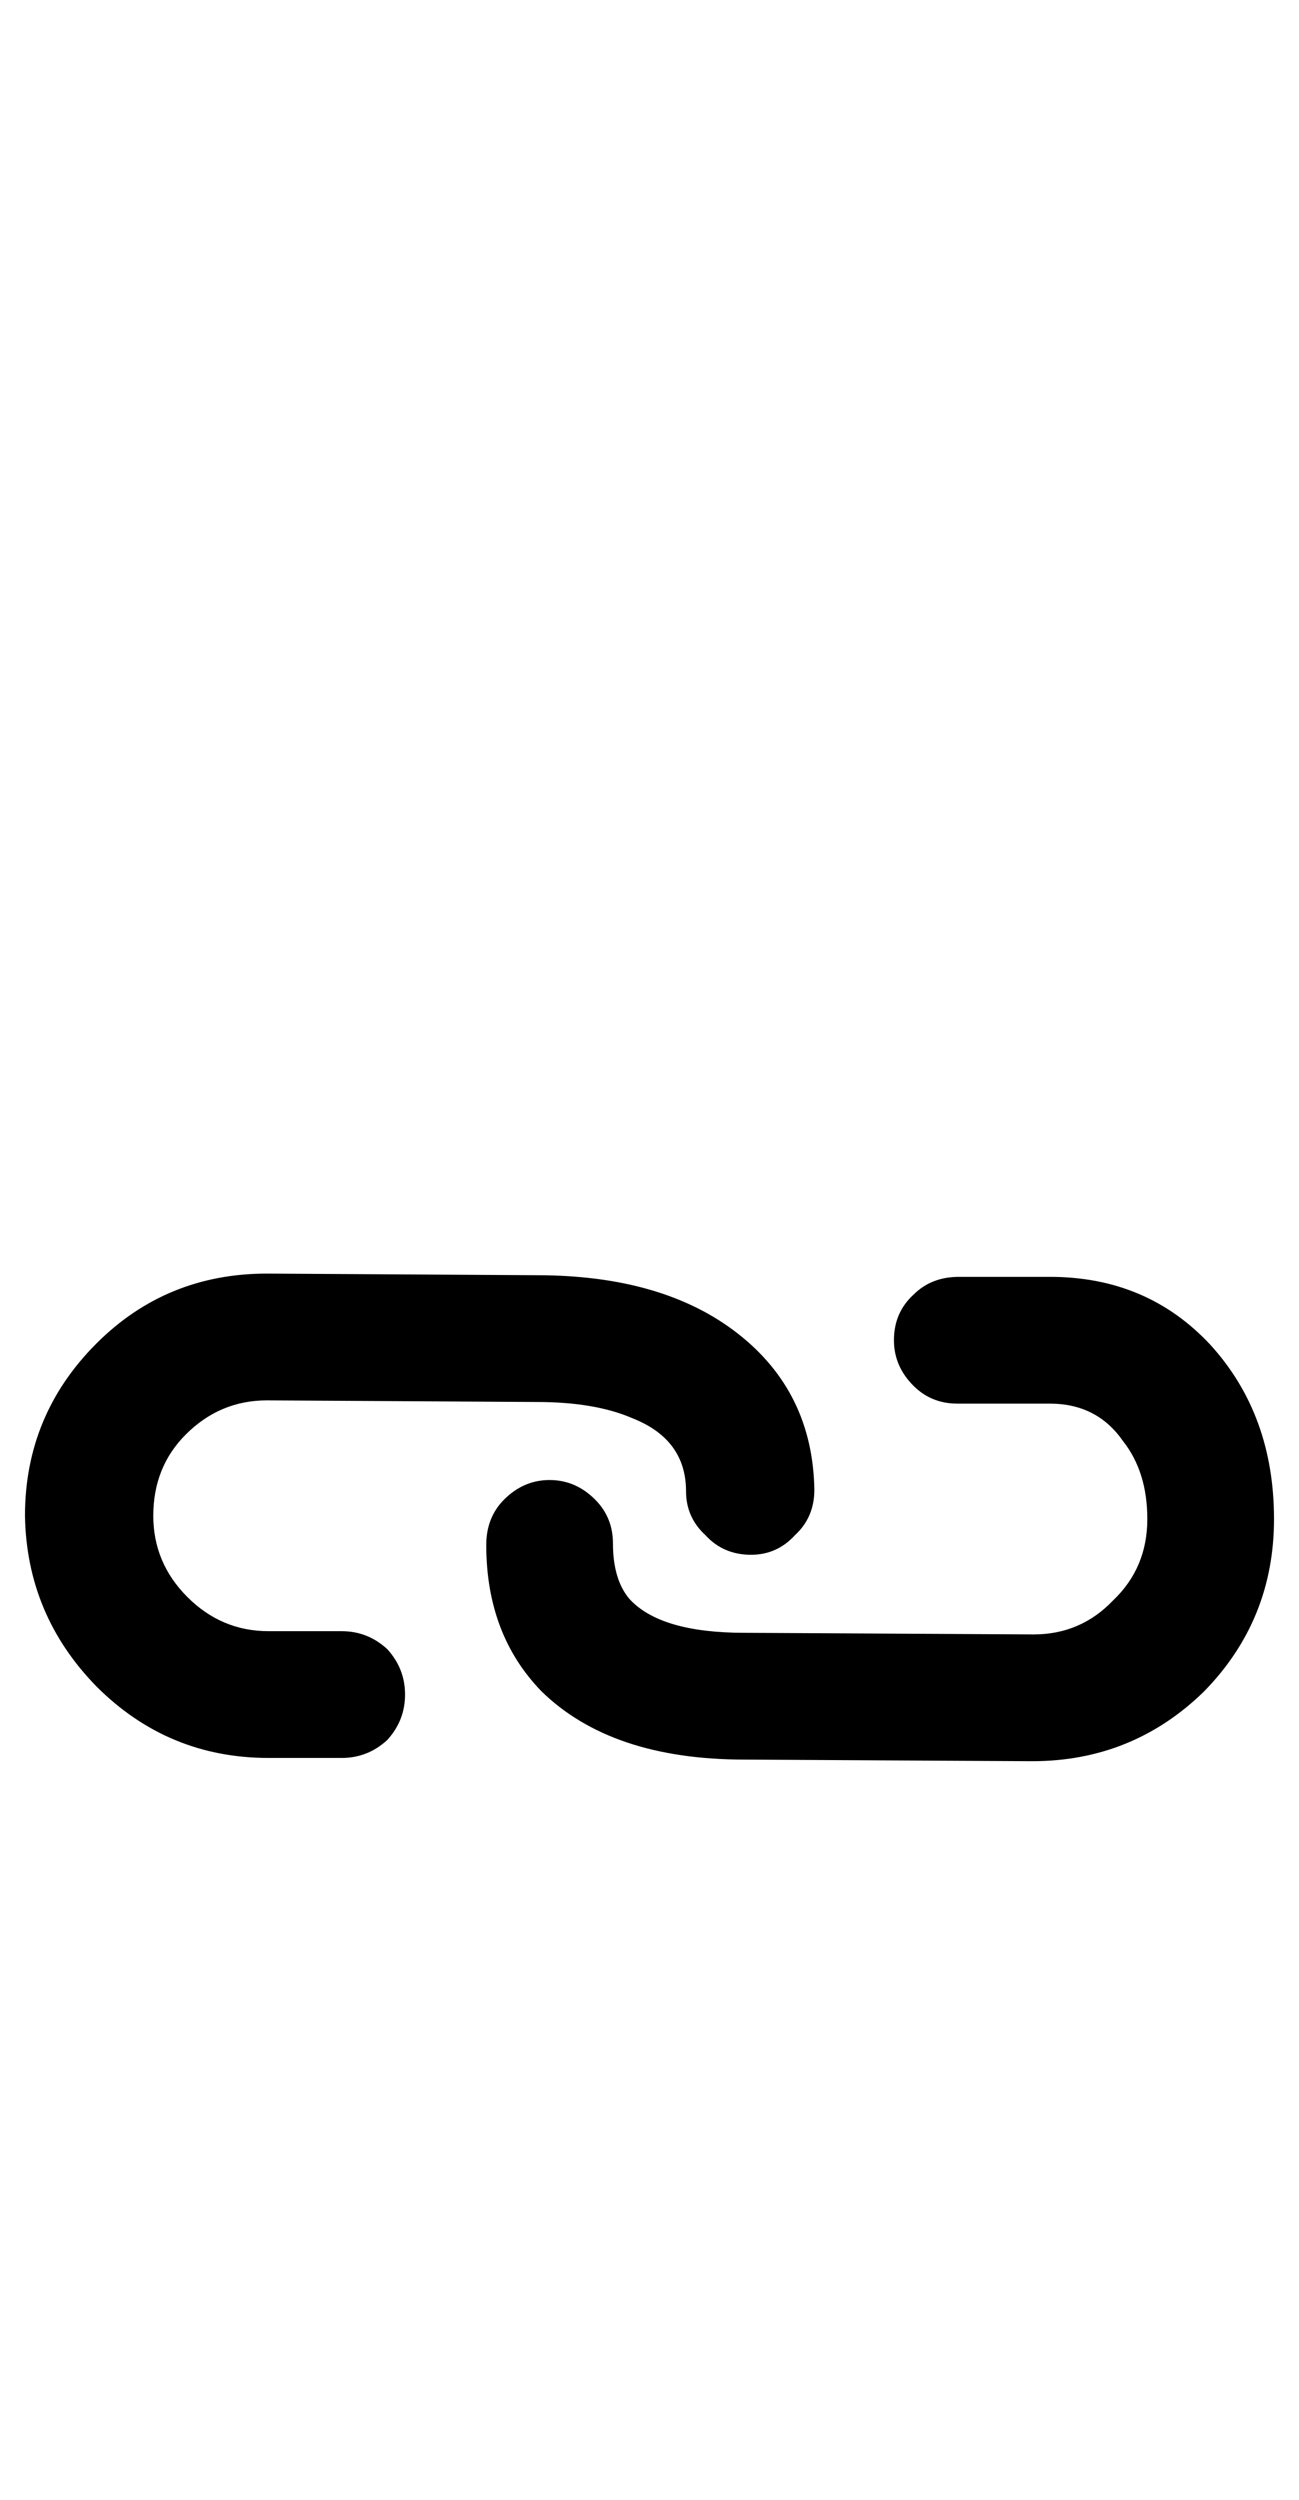 <?xml version="1.0" standalone="no"?>
<!DOCTYPE svg PUBLIC "-//W3C//DTD SVG 1.1//EN" "http://www.w3.org/Graphics/SVG/1.1/DTD/svg11.dtd" >
<svg xmlns="http://www.w3.org/2000/svg" xmlns:xlink="http://www.w3.org/1999/xlink" version="1.1" viewBox="-10 0 520 1000">
   <path fill="currentColor"
d="M500 607.65q0 40.312 -27.959 68.92q-28.608 27.959 -68.92 27.959l-115.085 -0.65q-53.315 0 -81.274 -27.309q-22.106 -22.757 -22.106 -58.518q0 -11.053 7.152 -18.205q7.802 -7.802 18.205 -7.802t18.206 7.802
q7.151 7.152 7.151 17.556q0 14.304 6.502 22.106q12.354 13.654 46.164 13.654l115.734 0.649q18.856 0 31.86 -13.653q13.653 -13.004 13.653 -32.51q0 -18.855 -9.753 -31.21q-10.402 -14.954 -29.259 -14.954h-37.06
q-10.403 0 -17.556 -7.152q-7.802 -7.802 -7.802 -18.205q0 -11.054 7.802 -18.206q7.152 -7.151 18.206 -7.151h36.41q39.012 0 64.37 27.308q25.357 27.959 25.357 69.571zM126.788 652.514q10.403 0 18.205 7.152
q7.152 7.802 7.152 18.205t-7.152 18.205q-7.802 7.152 -18.205 7.152h-29.259q-40.312 0 -68.921 -28.608q-27.958 -28.608 -28.608 -68.27q0 -40.312 28.608 -68.921q27.958 -27.958 68.27 -27.958l107.933 0.65
q50.715 0 80.624 23.407q29.909 23.406 30.559 62.418q0 11.054 -7.802 18.206q-7.152 7.802 -17.556 7.802q-11.053 0 -18.205 -7.802q-7.803 -7.152 -7.803 -17.556q0 -20.806 -21.456 -29.259q-14.954 -6.502 -38.361 -6.502
l-107.933 -0.65q-18.855 0 -32.51 13.654q-13.004 13.004 -13.004 32.51q0 18.855 13.654 32.51t32.51 13.654h29.259z" />
</svg>
